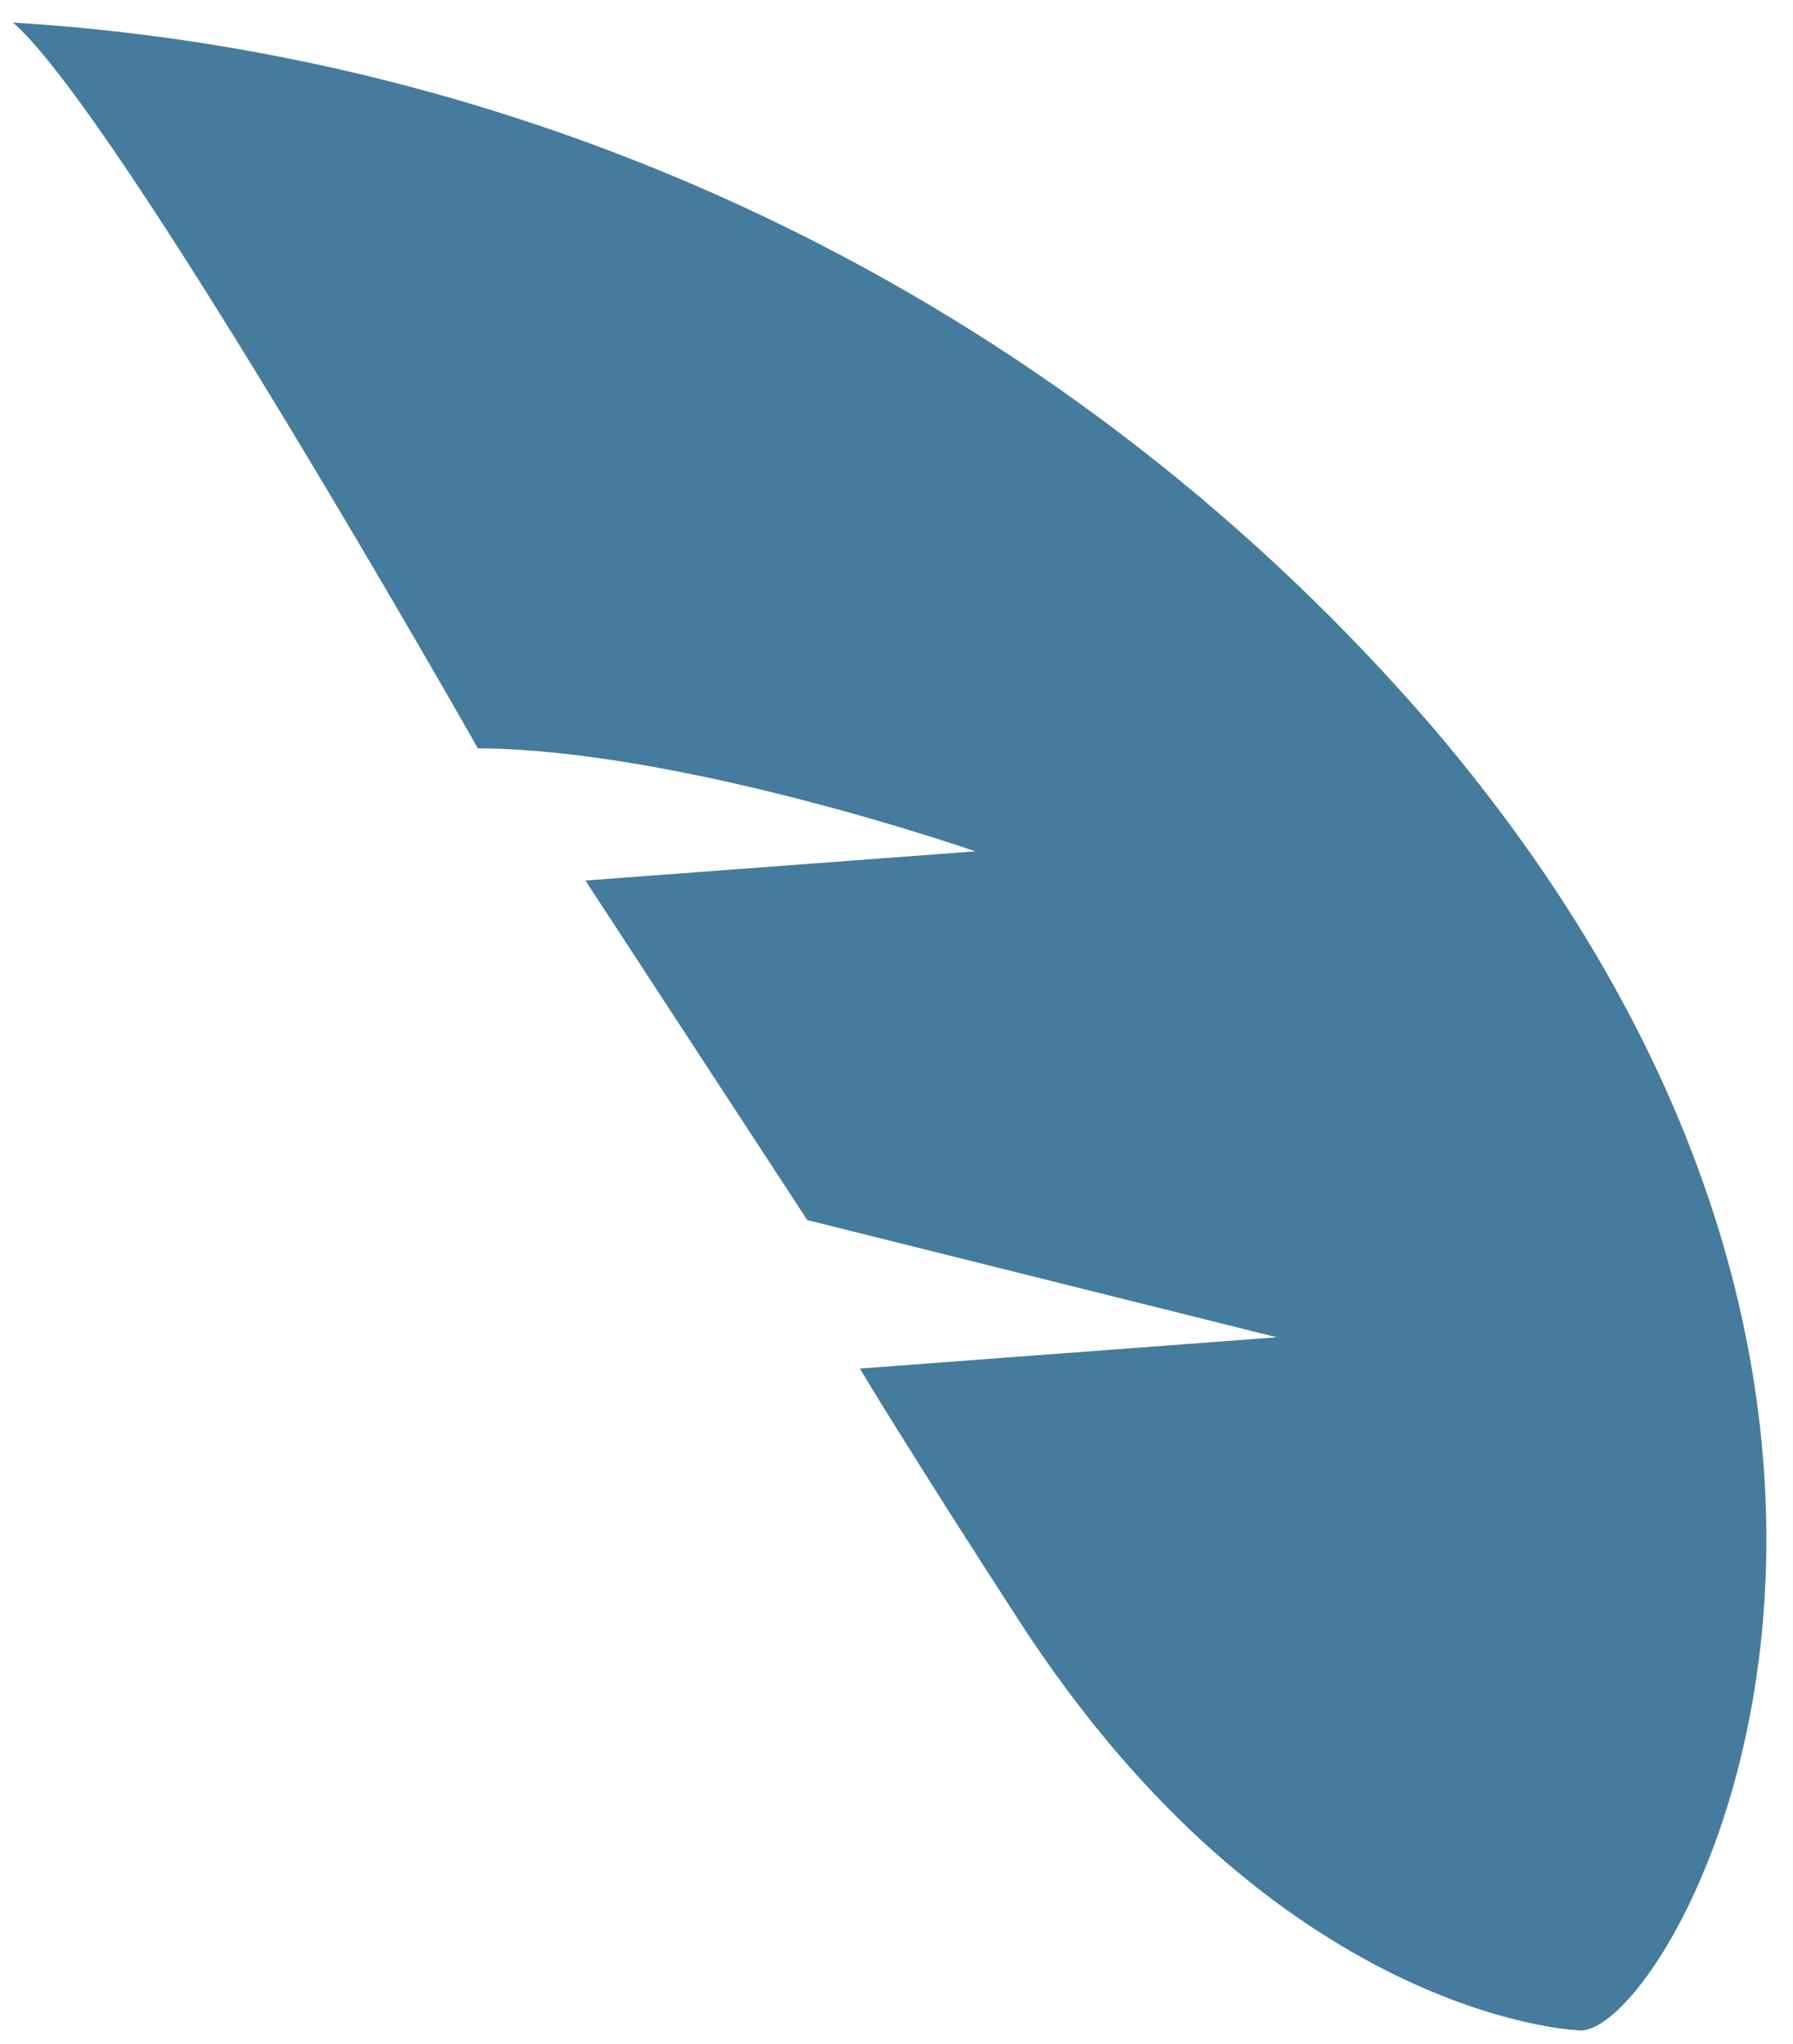 <?xml version="1.0" encoding="UTF-8" standalone="no"?><svg width='43' height='49' viewBox='0 0 43 49' fill='none' xmlns='http://www.w3.org/2000/svg'>
<path d='M37.81 48.67C37.81 48.67 30.59 48.39 24.41 38.81C21.85 34.86 20.62 32.81 20.62 32.81L30.62 32.06L19.36 29.25L14.04 21.11L23.39 20.41C23.39 20.41 16.39 17.97 11.46 17.94C11.46 17.94 2.83 2.71 0.31 0.54C6.831 0.941 13.206 2.644 19.058 5.551C24.91 8.457 30.12 12.506 34.38 17.46C48.6 34.19 39.91 49.1 37.81 48.67Z' fill='#457B9D'/>
</svg>
